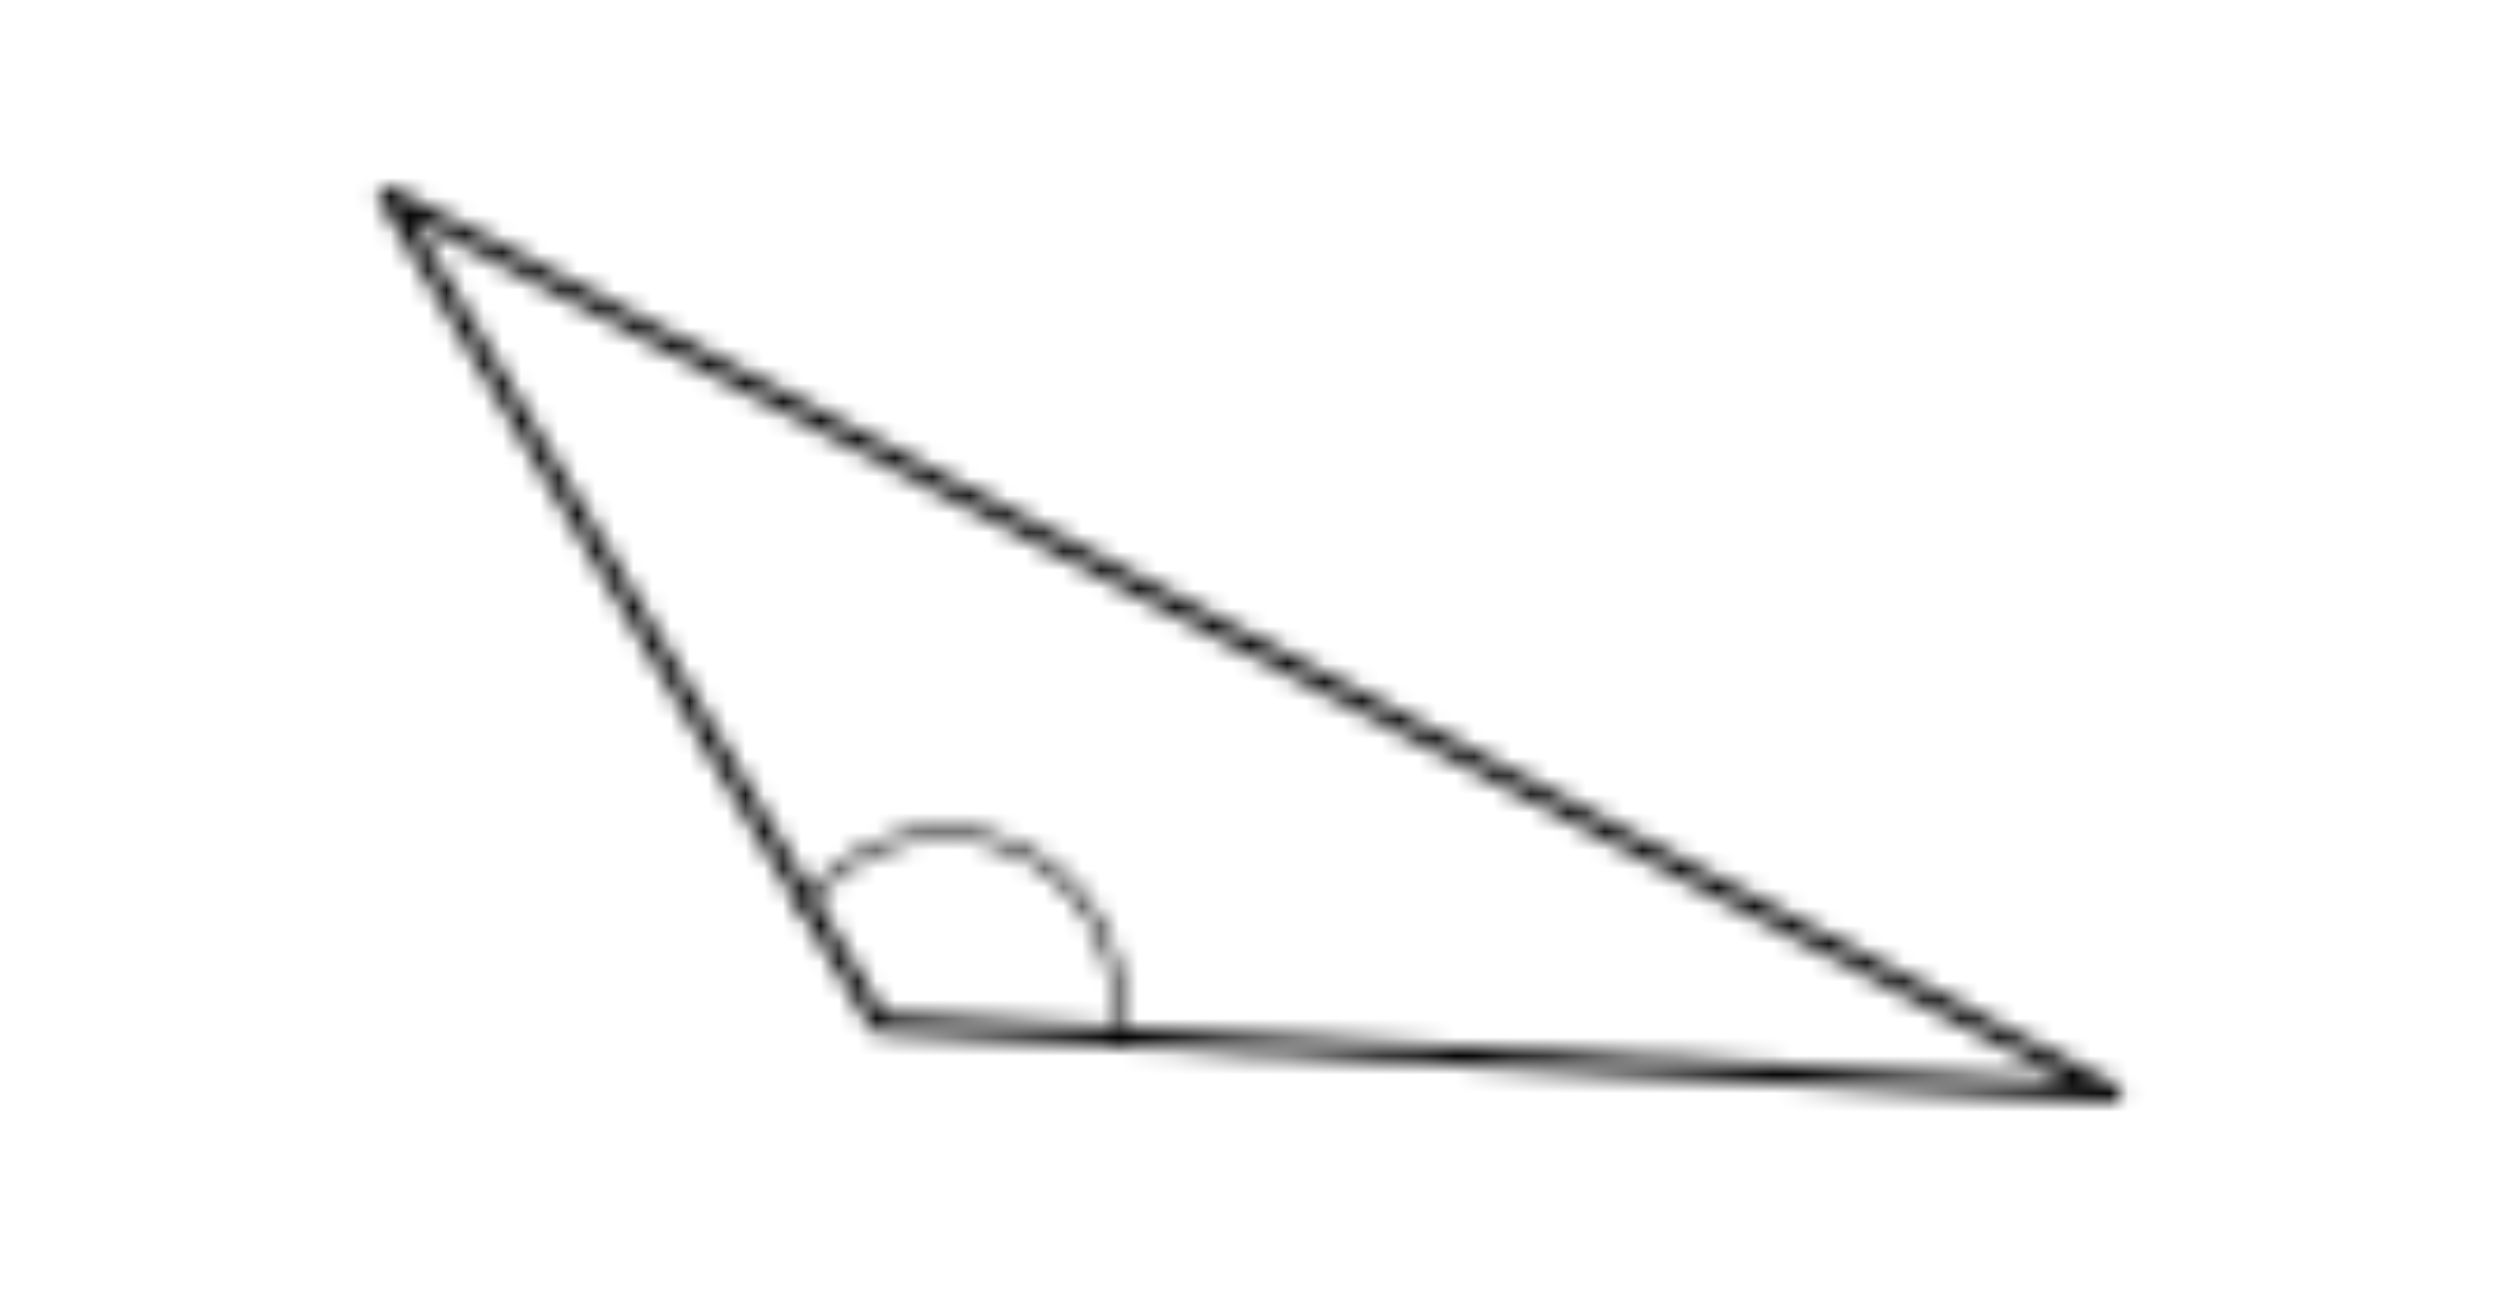 <svg width="95" height="49" viewBox="-10 -10 115 69" xmlns="http://www.w3.org/2000/svg" xmlns:xlink="http://www.w3.org/1999/xlink">
    <defs>
        <path d="m1.605.055 92.25 48a.5.5 0 0 1-.23.945h-.03l-66-3.75a.5.5 0 0 1-.4-.245L.945.755a.5.5 0 0 1 .66-.7zm1.095 1.7 25.22 42.51 63.41 3.605L2.7 1.755z" id="a"/>
        <path d="M11.956 1.123A9.445 9.445 0 0 1 17.5 11.5a.255.255 0 0 1-.275.215h-.045a.245.245 0 0 1-.2-.29A8.94 8.94 0 0 0 1 4.5a.25.25 0 0 1-.4-.3 9.445 9.445 0 0 1 11.356-3.077z" id="c"/>
    </defs>
    <g fill="none" fill-rule="evenodd">
        <g>
            <mask id="b" fill="#fff">
                <use xlink:href="#a"/>
            </mask>
            <path fill="#000" mask="url(#b)" d="M-4.126-5.001H99.127V54H-4.126z"/>
        </g>
        <g transform="translate(23 34)">
            <mask id="d" fill="#fff">
                <use xlink:href="#c"/>
            </mask>
            <path fill="#000" mask="url(#d)" d="M-4.45-4.652h27.106v21.368H-4.45z"/>
        </g>
    </g>
</svg>
